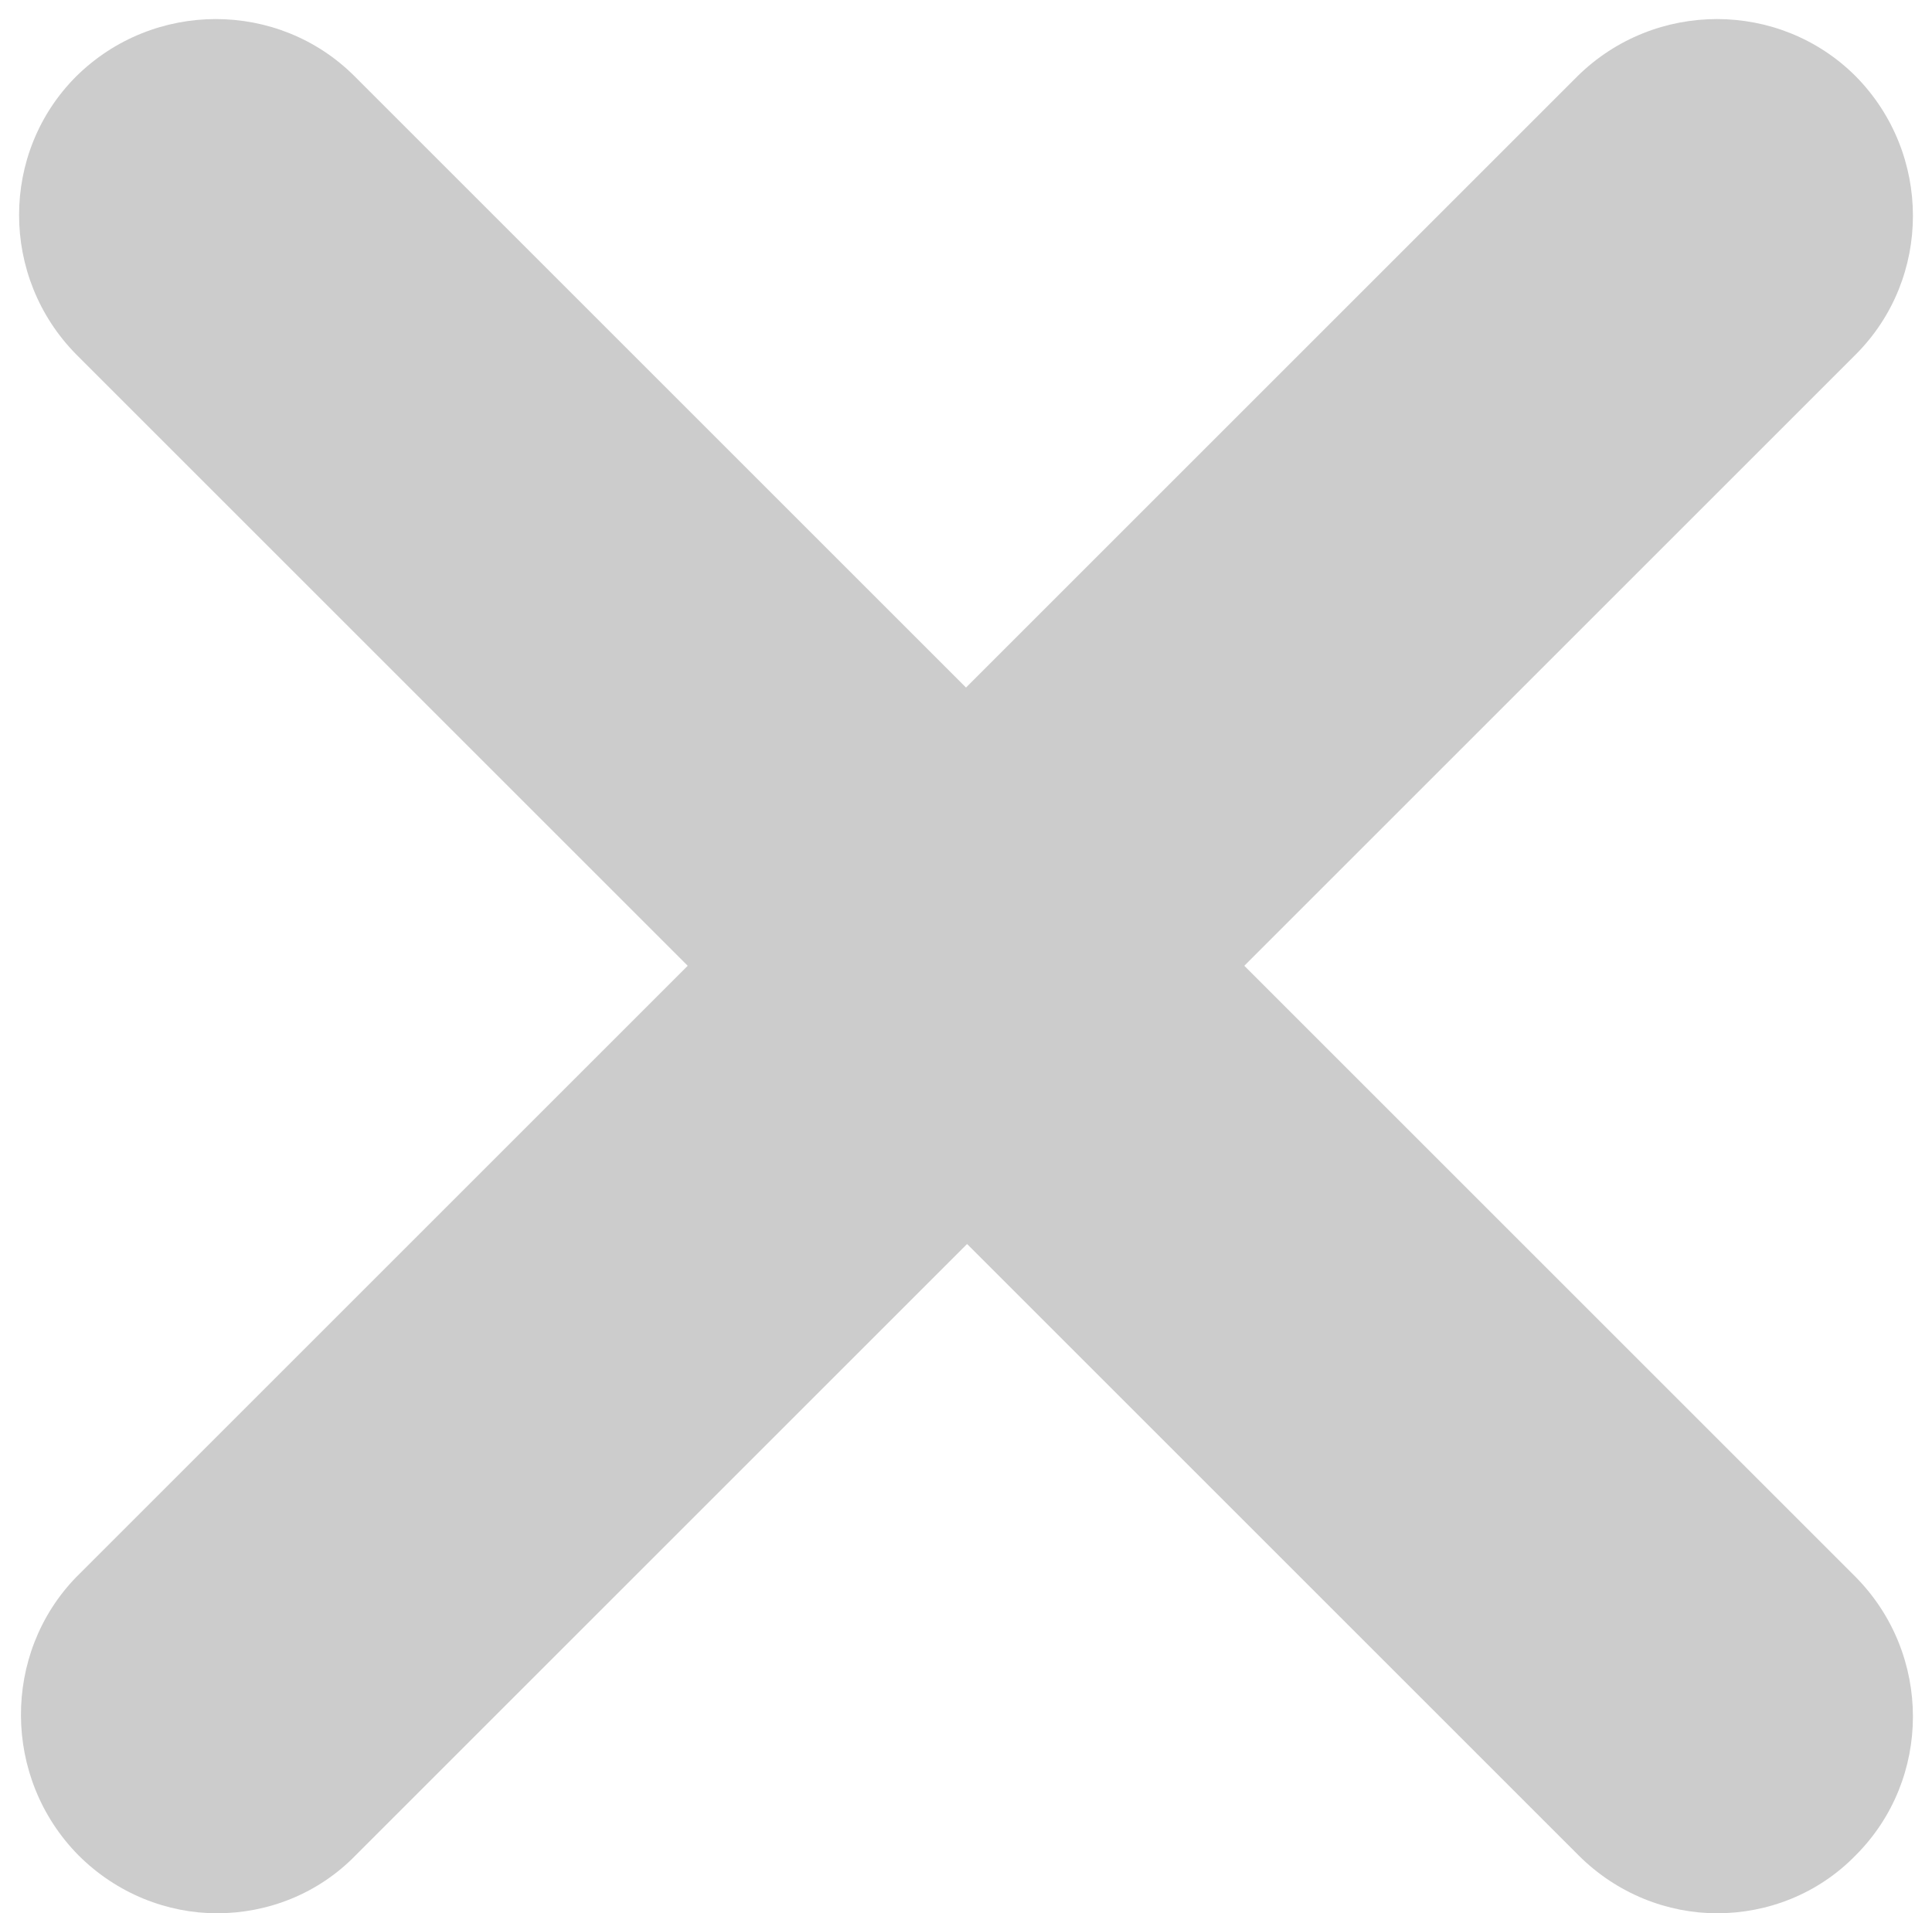 <?xml version="1.0" encoding="utf-8"?>
<svg viewBox="127.4 98.5 179.8 178.1" width="179.8" height="178.1" xmlns="http://www.w3.org/2000/svg"><g transform="matrix(1, 0, 0, 1, 1.1368683772161603e-13, 0)"><path class="st0" d="M134.7,271.2c3.6,3.6,8.3,5.4,12.9,5.4c4.7,0,9.4-1.8,12.9-5.4l56.9-56.9l56.9,56.9c3.6,3.6,8.3,5.4,12.9,5.4&#10;&#9;c4.7,0,9.4-1.8,12.9-5.4c7.1-7.1,7.1-18.7,0-25.9l-56.9-56.9l56.9-56.9c7.1-7.1,7.1-18.7,0-25.9c-7.1-7.1-18.7-7.1-25.9,0&#10;&#9;l-56.9,56.9l-56.9-56.9c-7.1-7.1-18.7-7.1-25.9,0c-7.1,7.1-7.1,18.7,0,25.9l56.9,56.9l-56.9,56.9C127.6,252.4,127.6,264,134.7,271.2&#10;&#9;L134.7,271.2z M134.7,271.2" style="fill: rgb(204, 204, 204); opacity: 1;" transform="matrix(1, 0, 0, 1, 1.1368683772161603e-13, 0)"/></g></svg>